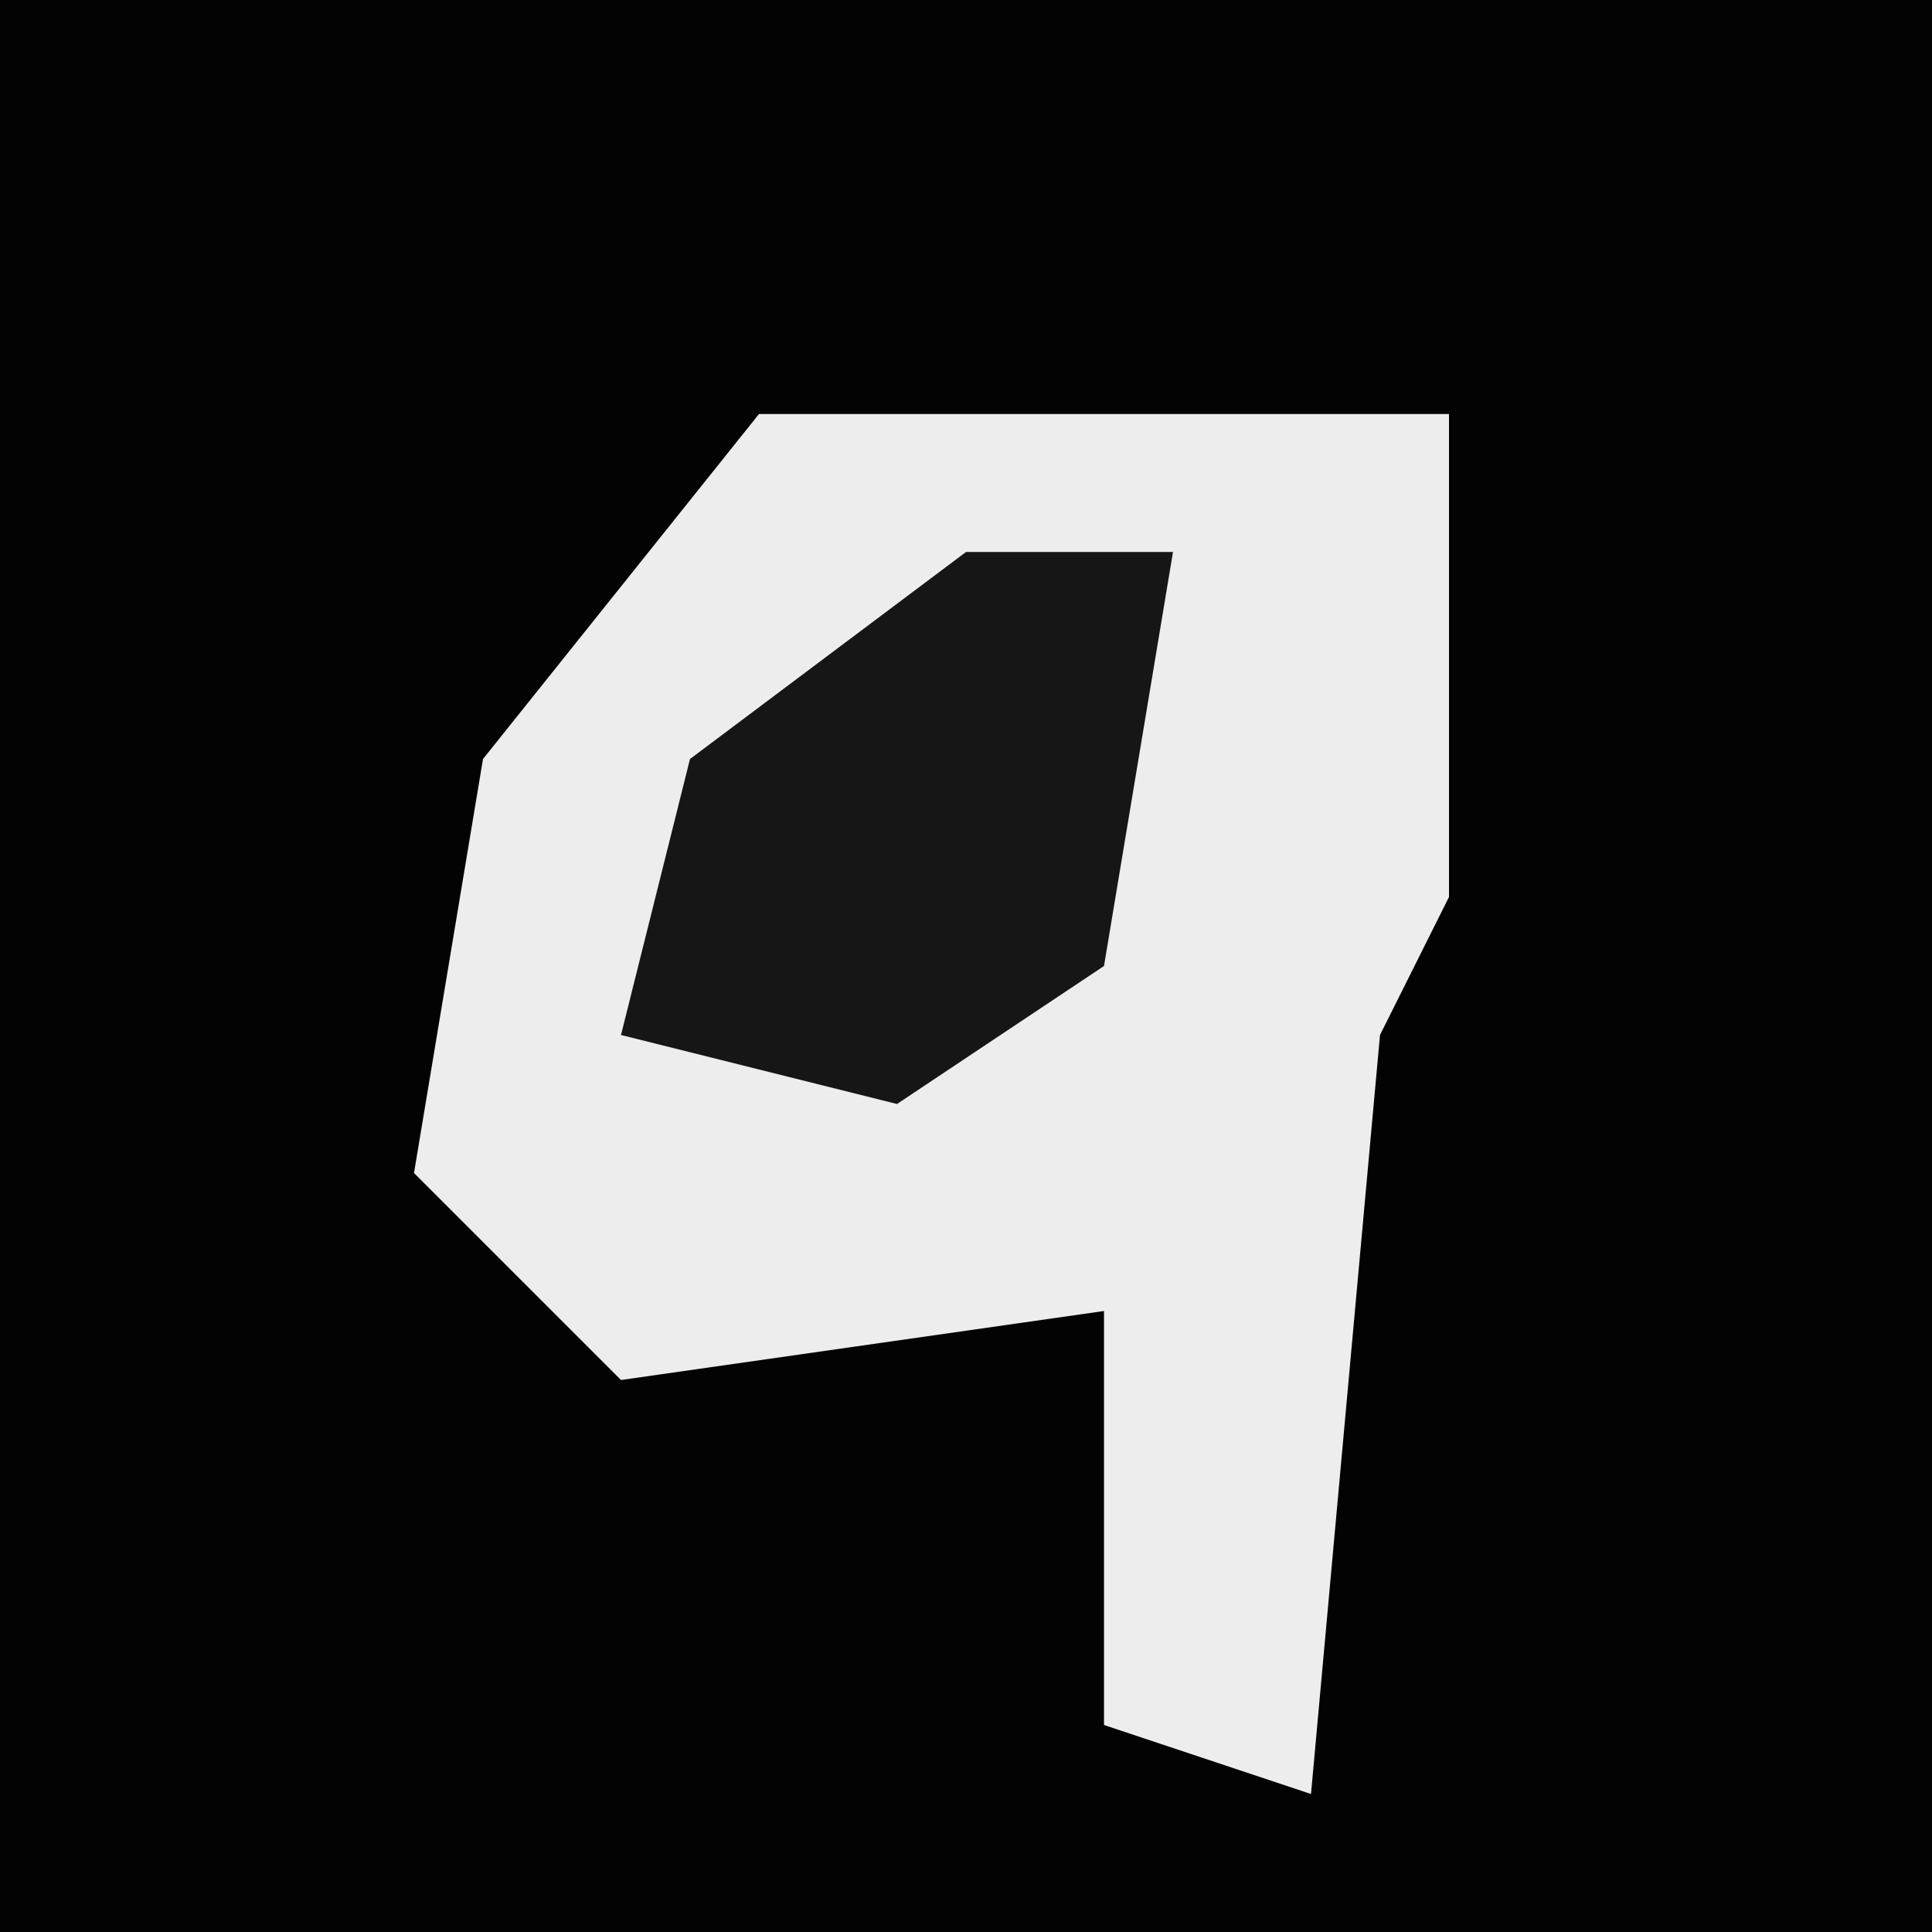 <?xml version="1.0" encoding="UTF-8"?>
<svg version="1.1" xmlns="http://www.w3.org/2000/svg" width="28" height="28">
<path d="M0,0 L28,0 L28,28 L0,28 Z " fill="#030303" transform="translate(0,0)"/>
<path d="M0,0 L10,0 L10,7 L9,9 L8,20 L5,19 L5,13 L-2,14 L-5,11 L-4,5 Z " fill="#EDEDED" transform="translate(11,6)"/>
<path d="M0,0 L3,0 L2,6 L-1,8 L-5,7 L-4,3 Z " fill="#161616" transform="translate(14,8)"/>
</svg>
